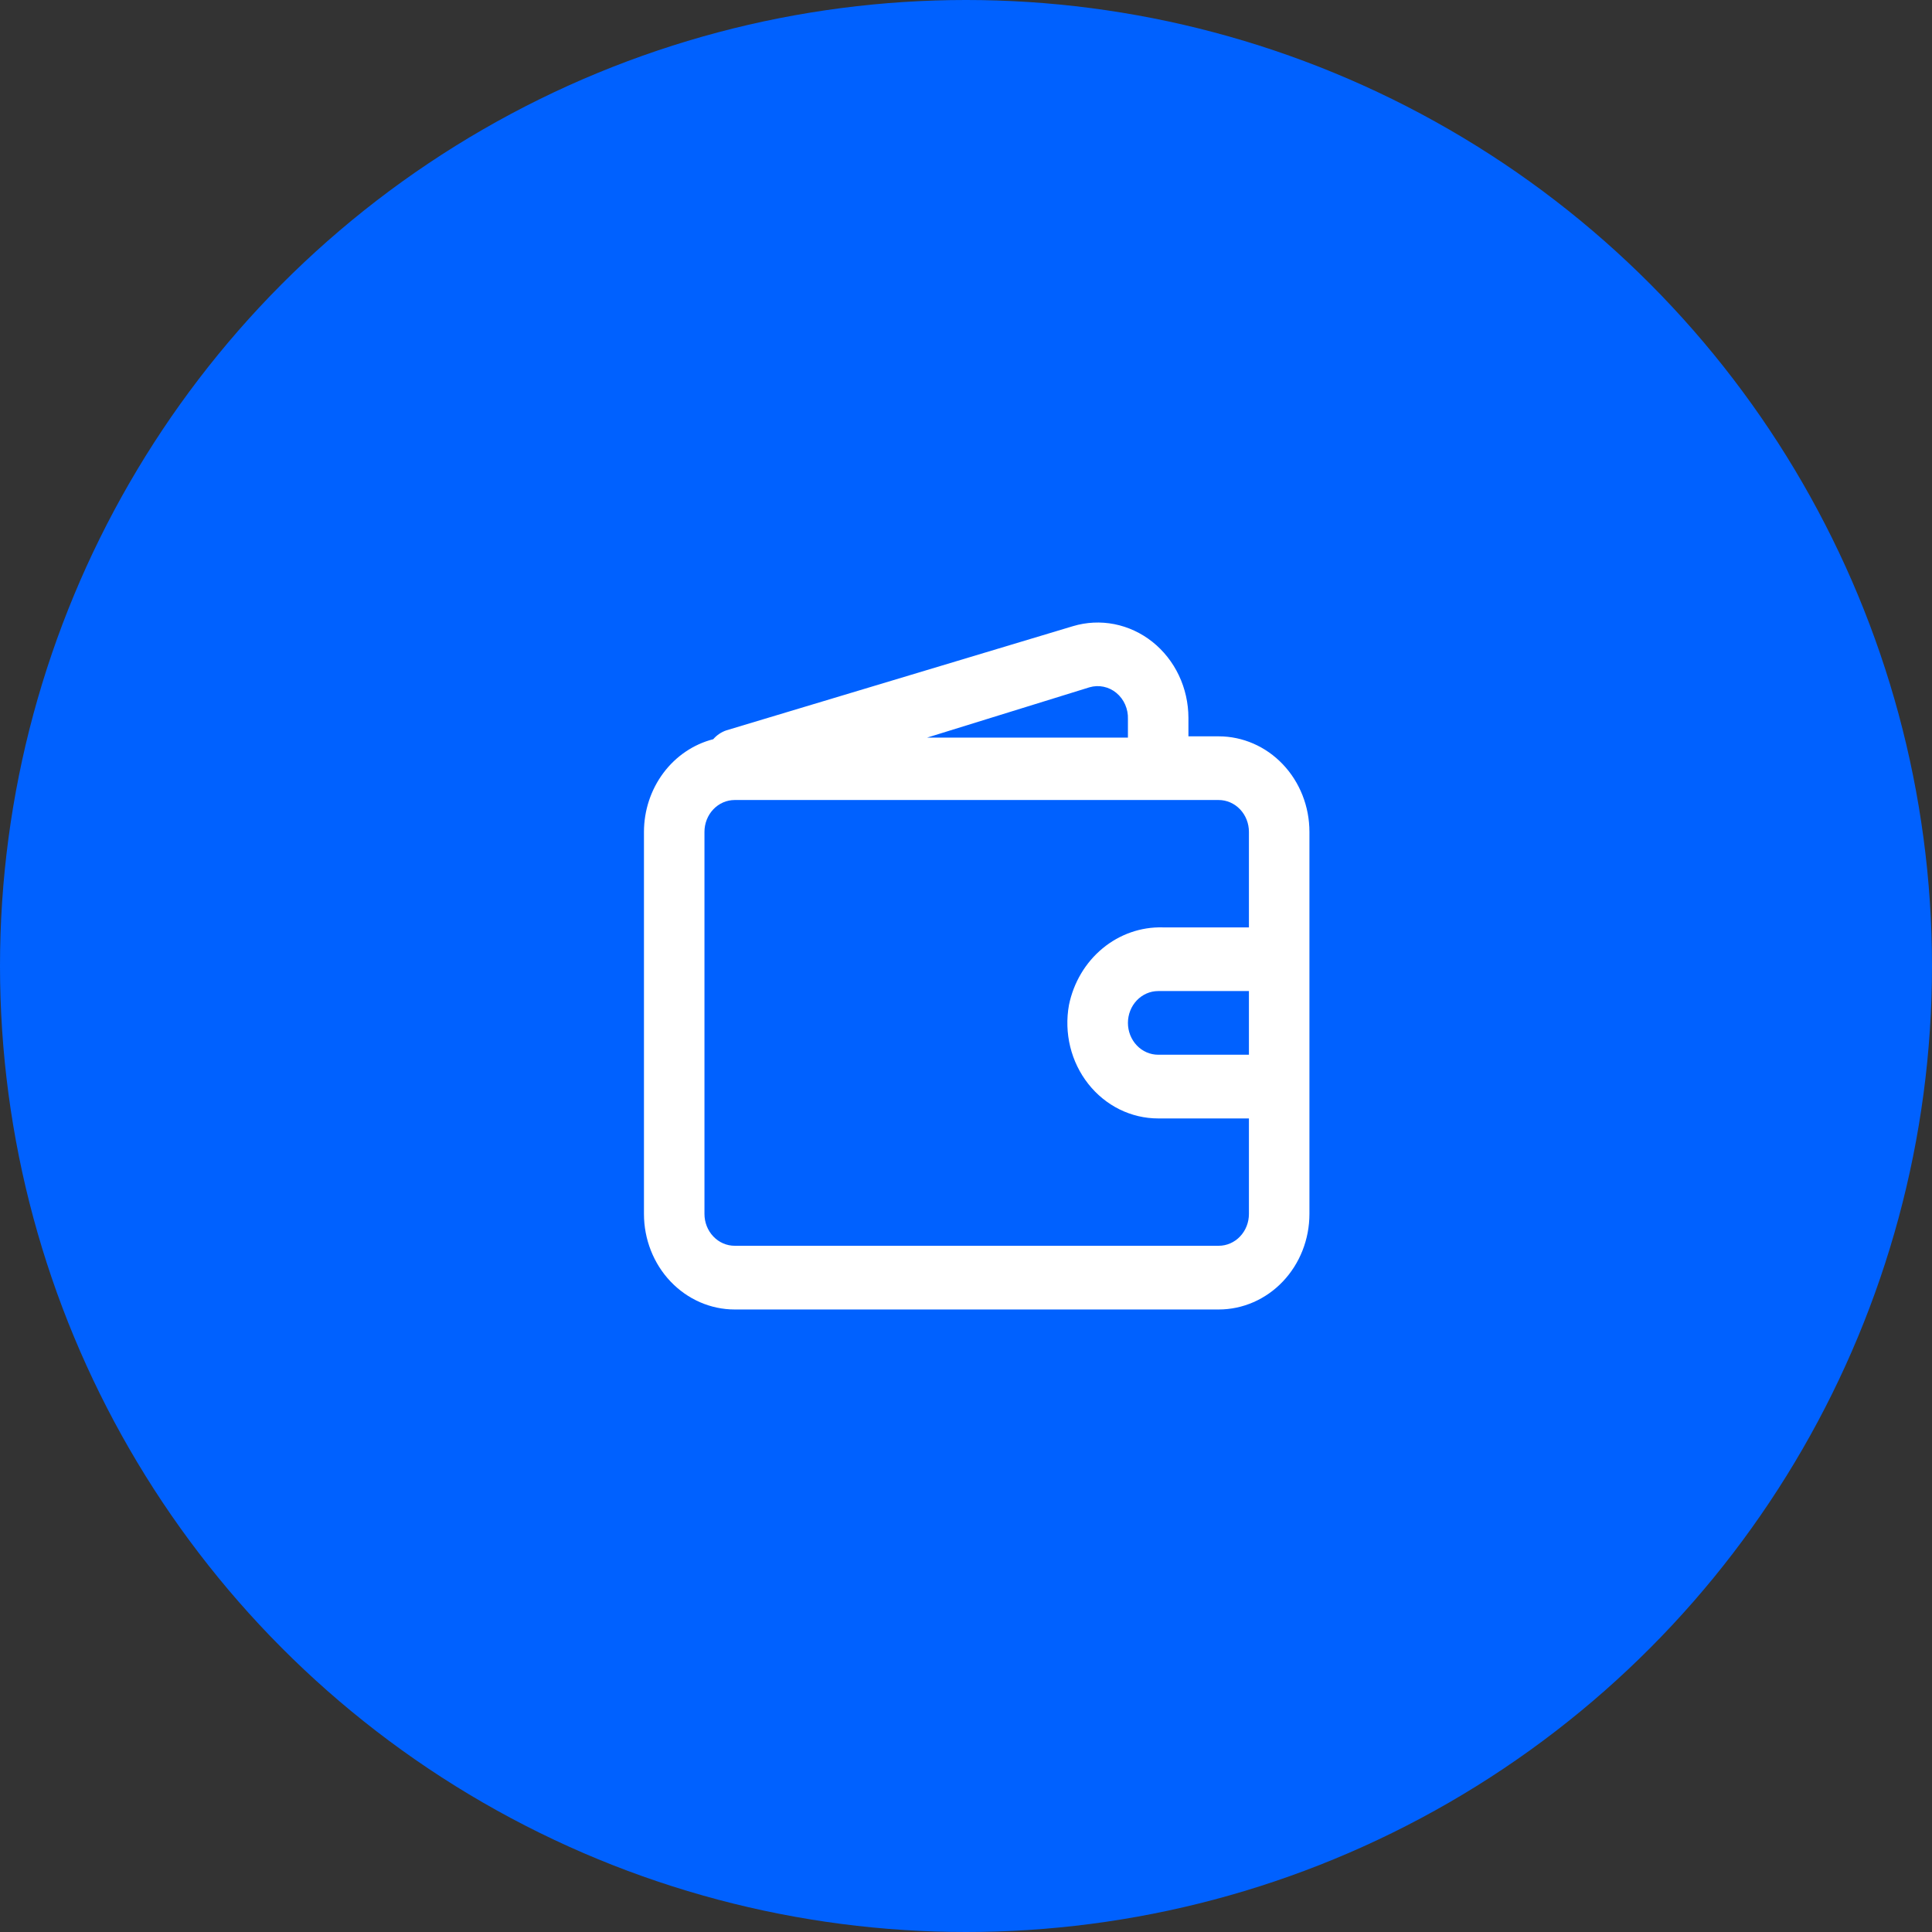 <svg width="70" height="70" viewBox="0 0 70 70" fill="none" xmlns="http://www.w3.org/2000/svg">
<rect x="0" y="0" width="70" height="70" fill="#333333" stroke="none"/>
<circle cx="35" cy="35" r="35" fill="#0061FF"/>
<path fill-rule="evenodd" clip-rule="evenodd" d="M44.155 26.679H43.059V26.01C43.058 25.475 42.94 24.948 42.713 24.47C42.486 23.991 42.156 23.575 41.751 23.253C41.345 22.931 40.874 22.713 40.375 22.614C39.876 22.516 39.361 22.541 38.873 22.688L26.324 26.46C26.139 26.521 25.973 26.632 25.842 26.783C25.127 26.966 24.491 27.397 24.036 28.005C23.581 28.614 23.333 29.366 23.332 30.14V43.984C23.332 44.901 23.678 45.782 24.295 46.431C24.912 47.08 25.748 47.445 26.62 47.445H44.155C45.027 47.445 45.864 47.08 46.48 46.431C47.097 45.782 47.443 44.901 47.443 43.984V30.14C47.443 29.222 47.097 28.342 46.48 27.693C45.864 27.044 45.027 26.679 44.155 26.679ZM39.475 24.902C39.642 24.853 39.817 24.846 39.986 24.882C40.156 24.917 40.315 24.994 40.45 25.107C40.586 25.219 40.694 25.364 40.767 25.529C40.839 25.694 40.874 25.874 40.867 26.056V26.725H33.59L39.475 24.902ZM45.251 38.215H41.963C41.673 38.215 41.394 38.094 41.188 37.877C40.983 37.661 40.867 37.368 40.867 37.062C40.867 36.756 40.983 36.462 41.188 36.246C41.394 36.03 41.673 35.908 41.963 35.908H45.251V38.215ZM45.251 33.601H42.128C41.339 33.58 40.567 33.849 39.947 34.363C39.326 34.877 38.896 35.603 38.73 36.416C38.64 36.916 38.656 37.432 38.776 37.925C38.897 38.419 39.12 38.878 39.429 39.27C39.738 39.662 40.125 39.978 40.563 40.195C41.001 40.411 41.479 40.523 41.963 40.523H45.251V43.984C45.251 44.29 45.136 44.583 44.93 44.799C44.725 45.016 44.446 45.137 44.155 45.137H26.62C26.329 45.137 26.05 45.016 25.845 44.799C25.639 44.583 25.524 44.29 25.524 43.984V30.14C25.524 29.834 25.639 29.541 25.845 29.324C26.05 29.108 26.329 28.986 26.62 28.986H44.155C44.446 28.986 44.725 29.108 44.93 29.324C45.136 29.541 45.251 29.834 45.251 30.14V33.601Z" fill="white"/>
</svg>
